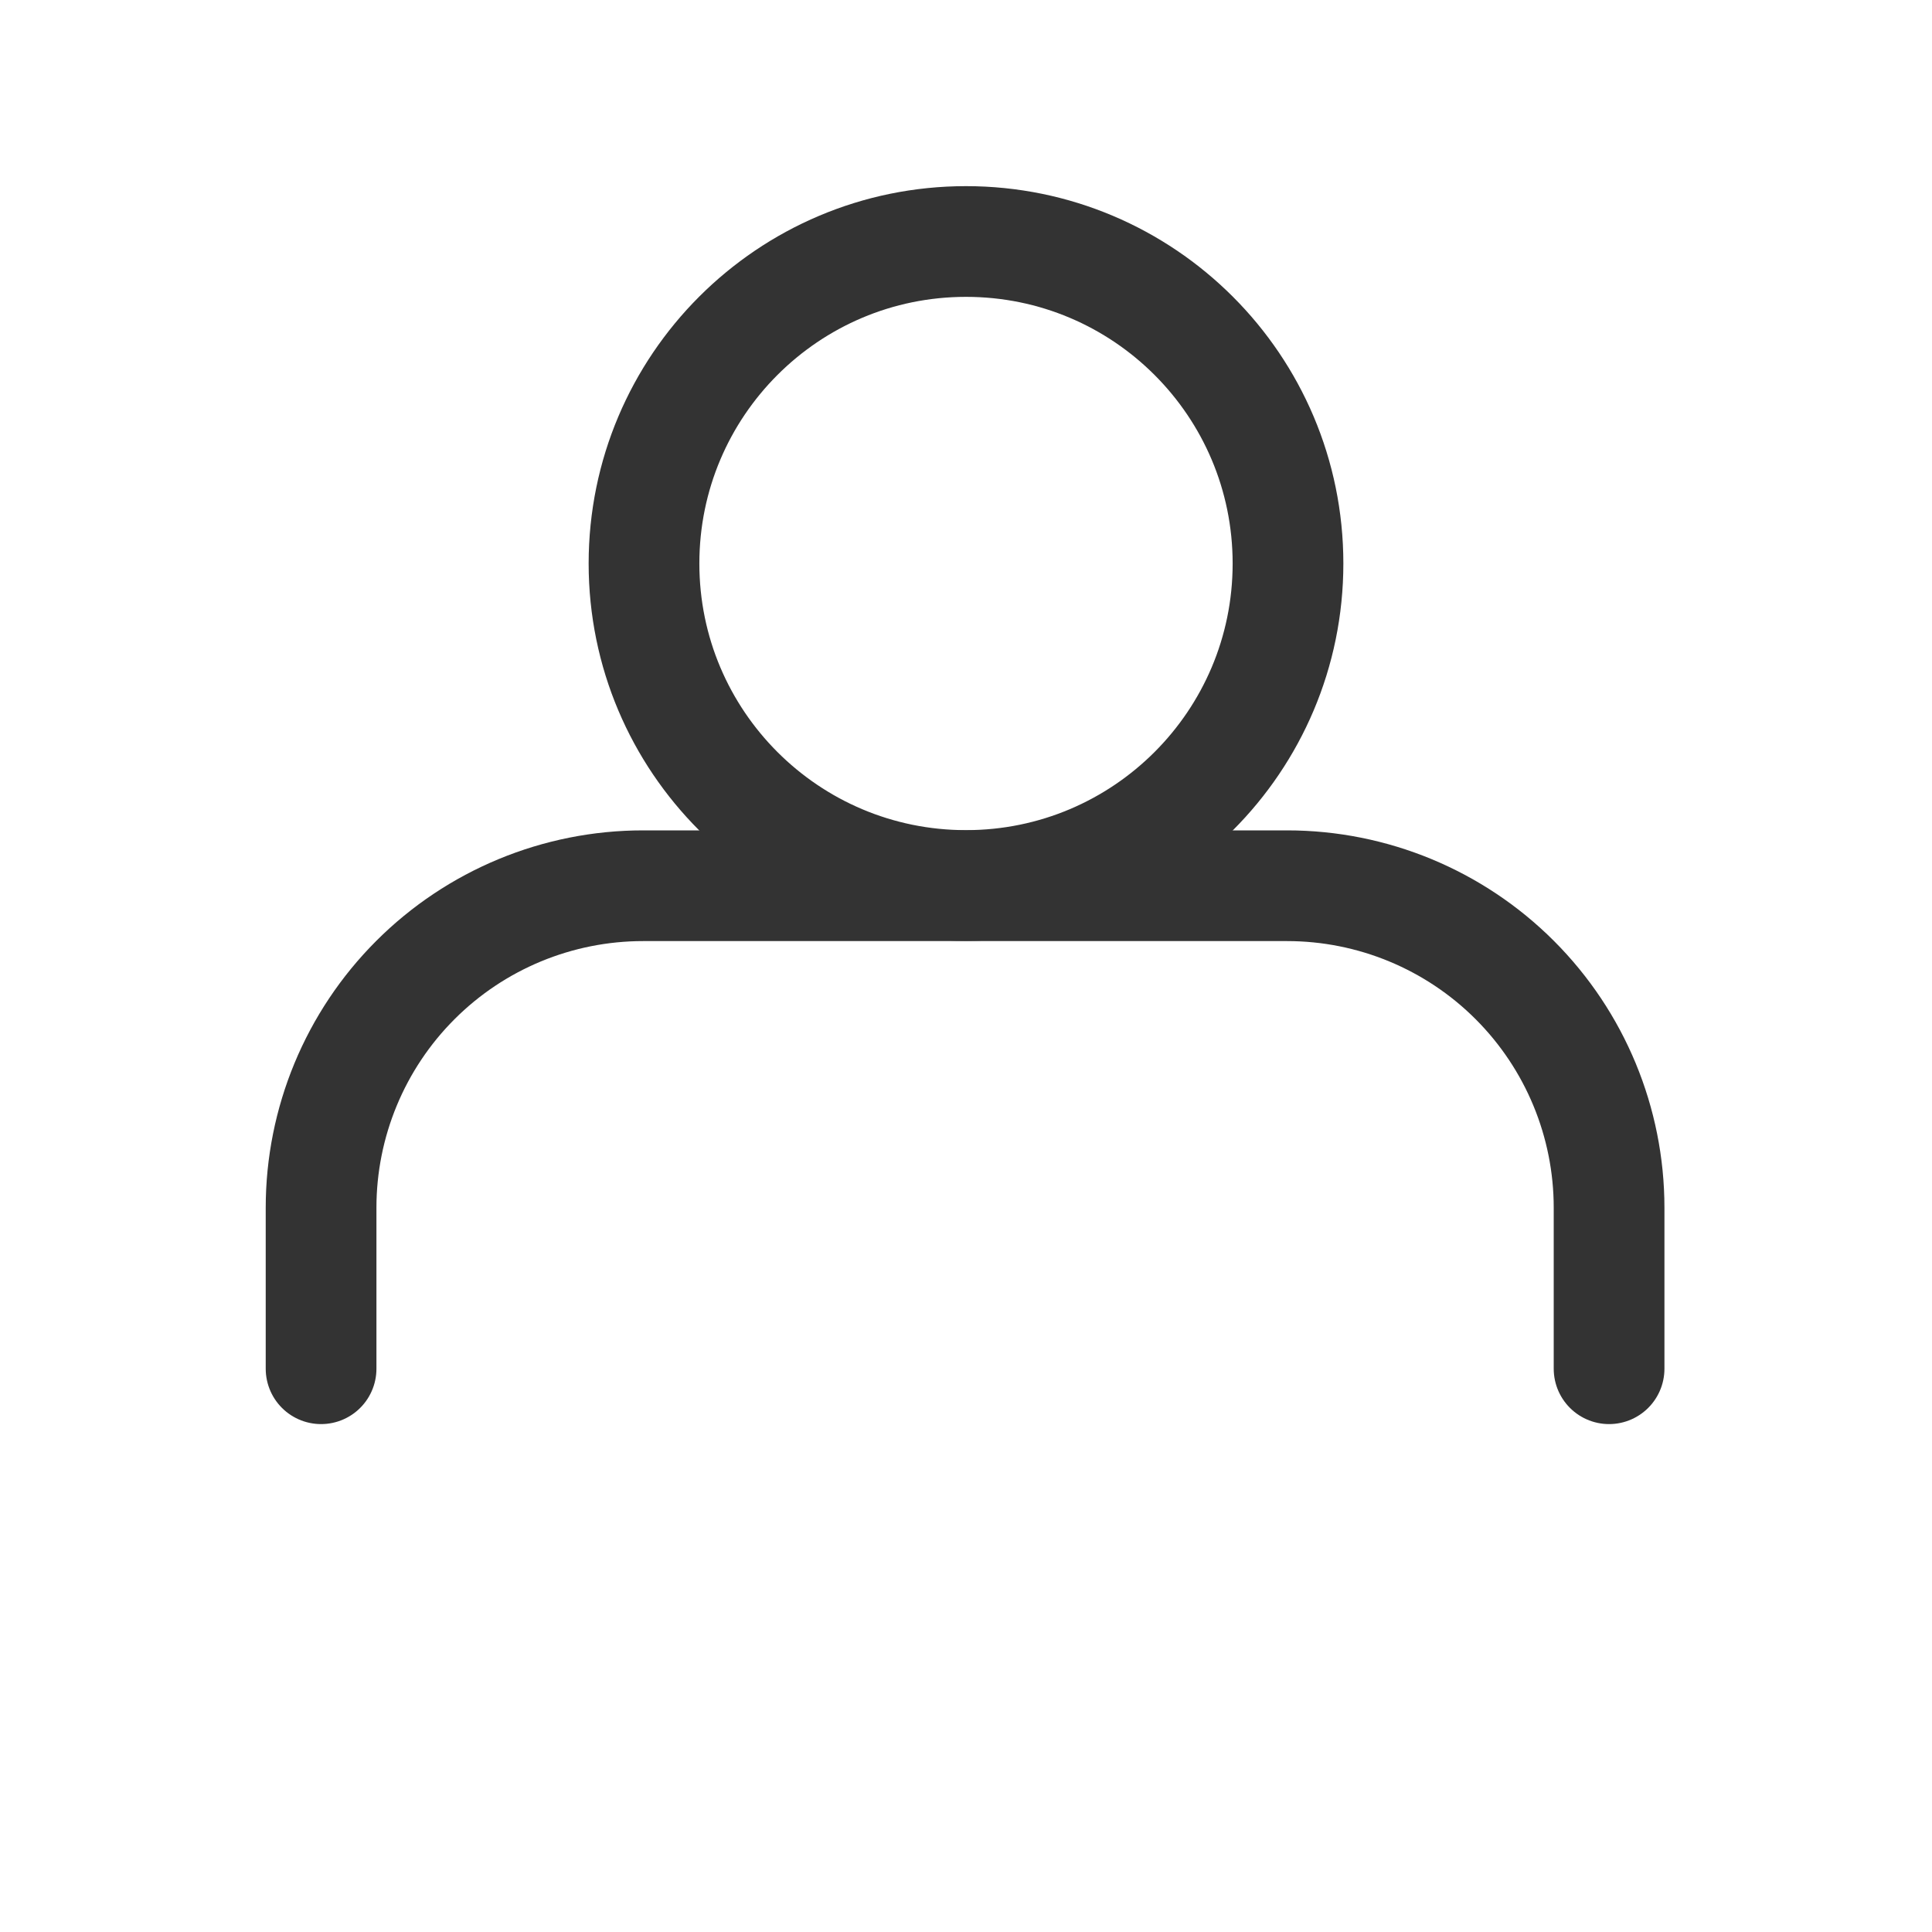 <svg width="349" height="349" viewBox="0 0 349 349" fill="none" xmlns="http://www.w3.org/2000/svg">
<path d="M290.667 247.25V218.167C290.667 202.74 284.538 187.945 273.63 177.037C262.722 166.128 247.927 160 232.5 160H116.167C100.74 160 85.945 166.128 75.037 177.037C64.128 187.945 58 202.74 58 218.167V247.25" stroke="#333333" stroke-width="20" stroke-linecap="round" stroke-linejoin="round"/>
<path d="M174.5 159.958C206.624 159.958 232.667 133.916 232.667 101.792C232.667 69.667 206.624 43.625 174.5 43.625C142.375 43.625 116.333 69.667 116.333 101.792C116.333 133.916 142.375 159.958 174.5 159.958Z" stroke="#333333" stroke-width="20" stroke-linecap="round" stroke-linejoin="round"/>
</svg>
